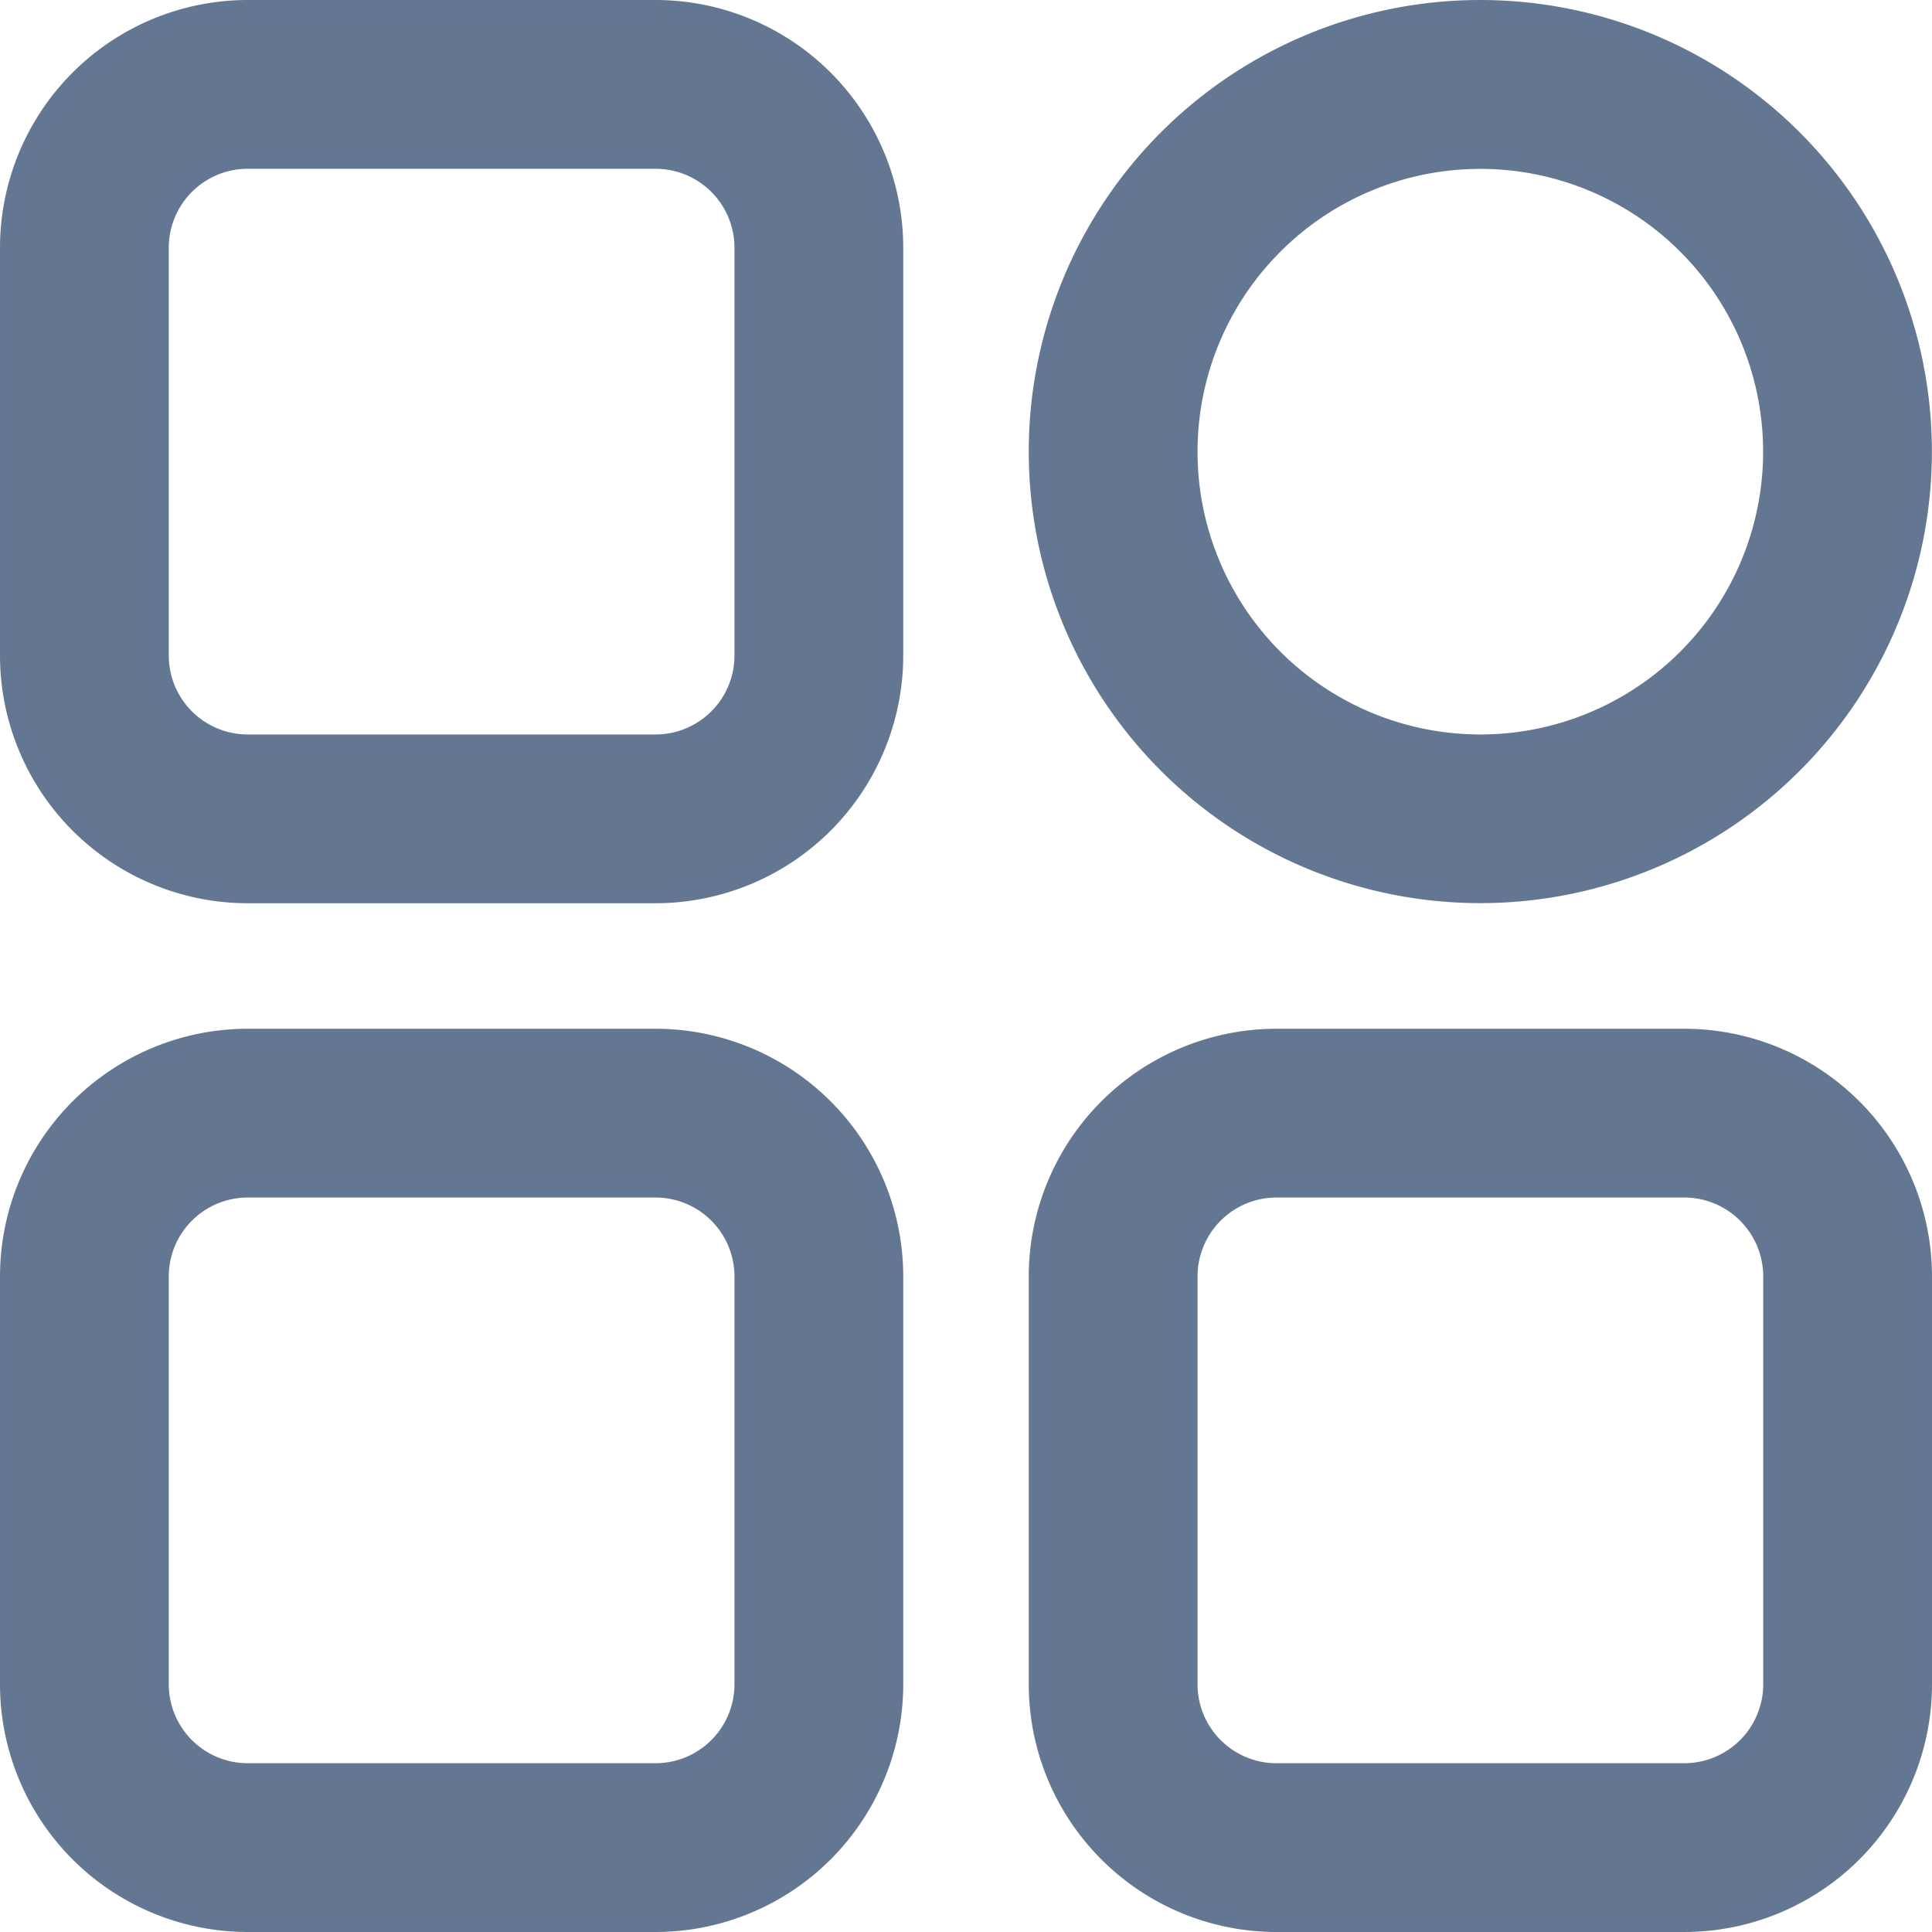 <svg xmlns="http://www.w3.org/2000/svg" width="17.64" height="17.64" viewBox="0 0 17.64 17.64">
  <g id="Discover_Normal" transform="translate(-215.9 90.48)">
    <g id="Layer_2" data-name="Layer 2" transform="translate(216 -90.38)">
      <path id="Path_461" data-name="Path 461" d="M3,8.886a2.163,2.163,0,0,0,2.161,2.161H8.886a2.163,2.163,0,0,0,2.161-2.161V5.161A2.163,2.163,0,0,0,8.886,3H5.161A2.163,2.163,0,0,0,3,5.161ZM4.341,5.161a.821.821,0,0,1,.82-.82H8.886a.821.821,0,0,1,.82.82V8.886a.821.821,0,0,1-.82.82H5.161a.821.821,0,0,1-.82-.82Z" transform="translate(-3 -3)" fill="#647791" stroke="#647792" stroke-width="0.2"/>
      <path id="Path_462" data-name="Path 462" d="M3,22.886a2.163,2.163,0,0,0,2.161,2.161H8.886a2.163,2.163,0,0,0,2.161-2.161V19.161A2.163,2.163,0,0,0,8.886,17H5.161A2.163,2.163,0,0,0,3,19.161Zm1.341-3.725a.821.821,0,0,1,.82-.82H8.886a.821.821,0,0,1,.82.82v3.725a.821.821,0,0,1-.82.82H5.161a.821.821,0,0,1-.82-.82Z" transform="translate(-3 -7.607)" fill="#647791" stroke="#647792" stroke-width="0.2"/>
      <path id="Path_463" data-name="Path 463" d="M21.023,3a4.023,4.023,0,1,0,4.023,4.023A4.023,4.023,0,0,0,21.023,3Zm0,6.706a2.682,2.682,0,1,1,2.682-2.682A2.682,2.682,0,0,1,21.023,9.706Z" transform="translate(-7.607 -3)" fill="#647791" stroke="#647792" stroke-width="0.2"/>
      <path id="Path_464" data-name="Path 464" d="M19.161,17A2.163,2.163,0,0,0,17,19.161v3.725a2.163,2.163,0,0,0,2.161,2.161h3.725a2.163,2.163,0,0,0,2.161-2.161V19.161A2.163,2.163,0,0,0,22.886,17Zm4.545,2.161v3.725a.821.821,0,0,1-.82.82H19.161a.821.821,0,0,1-.82-.82V19.161a.821.821,0,0,1,.82-.82h3.725A.821.821,0,0,1,23.706,19.161Z" transform="translate(-7.607 -7.607)" fill="#647791" stroke="#647792" stroke-width="0.2"/>
    </g>
  </g>
</svg>
